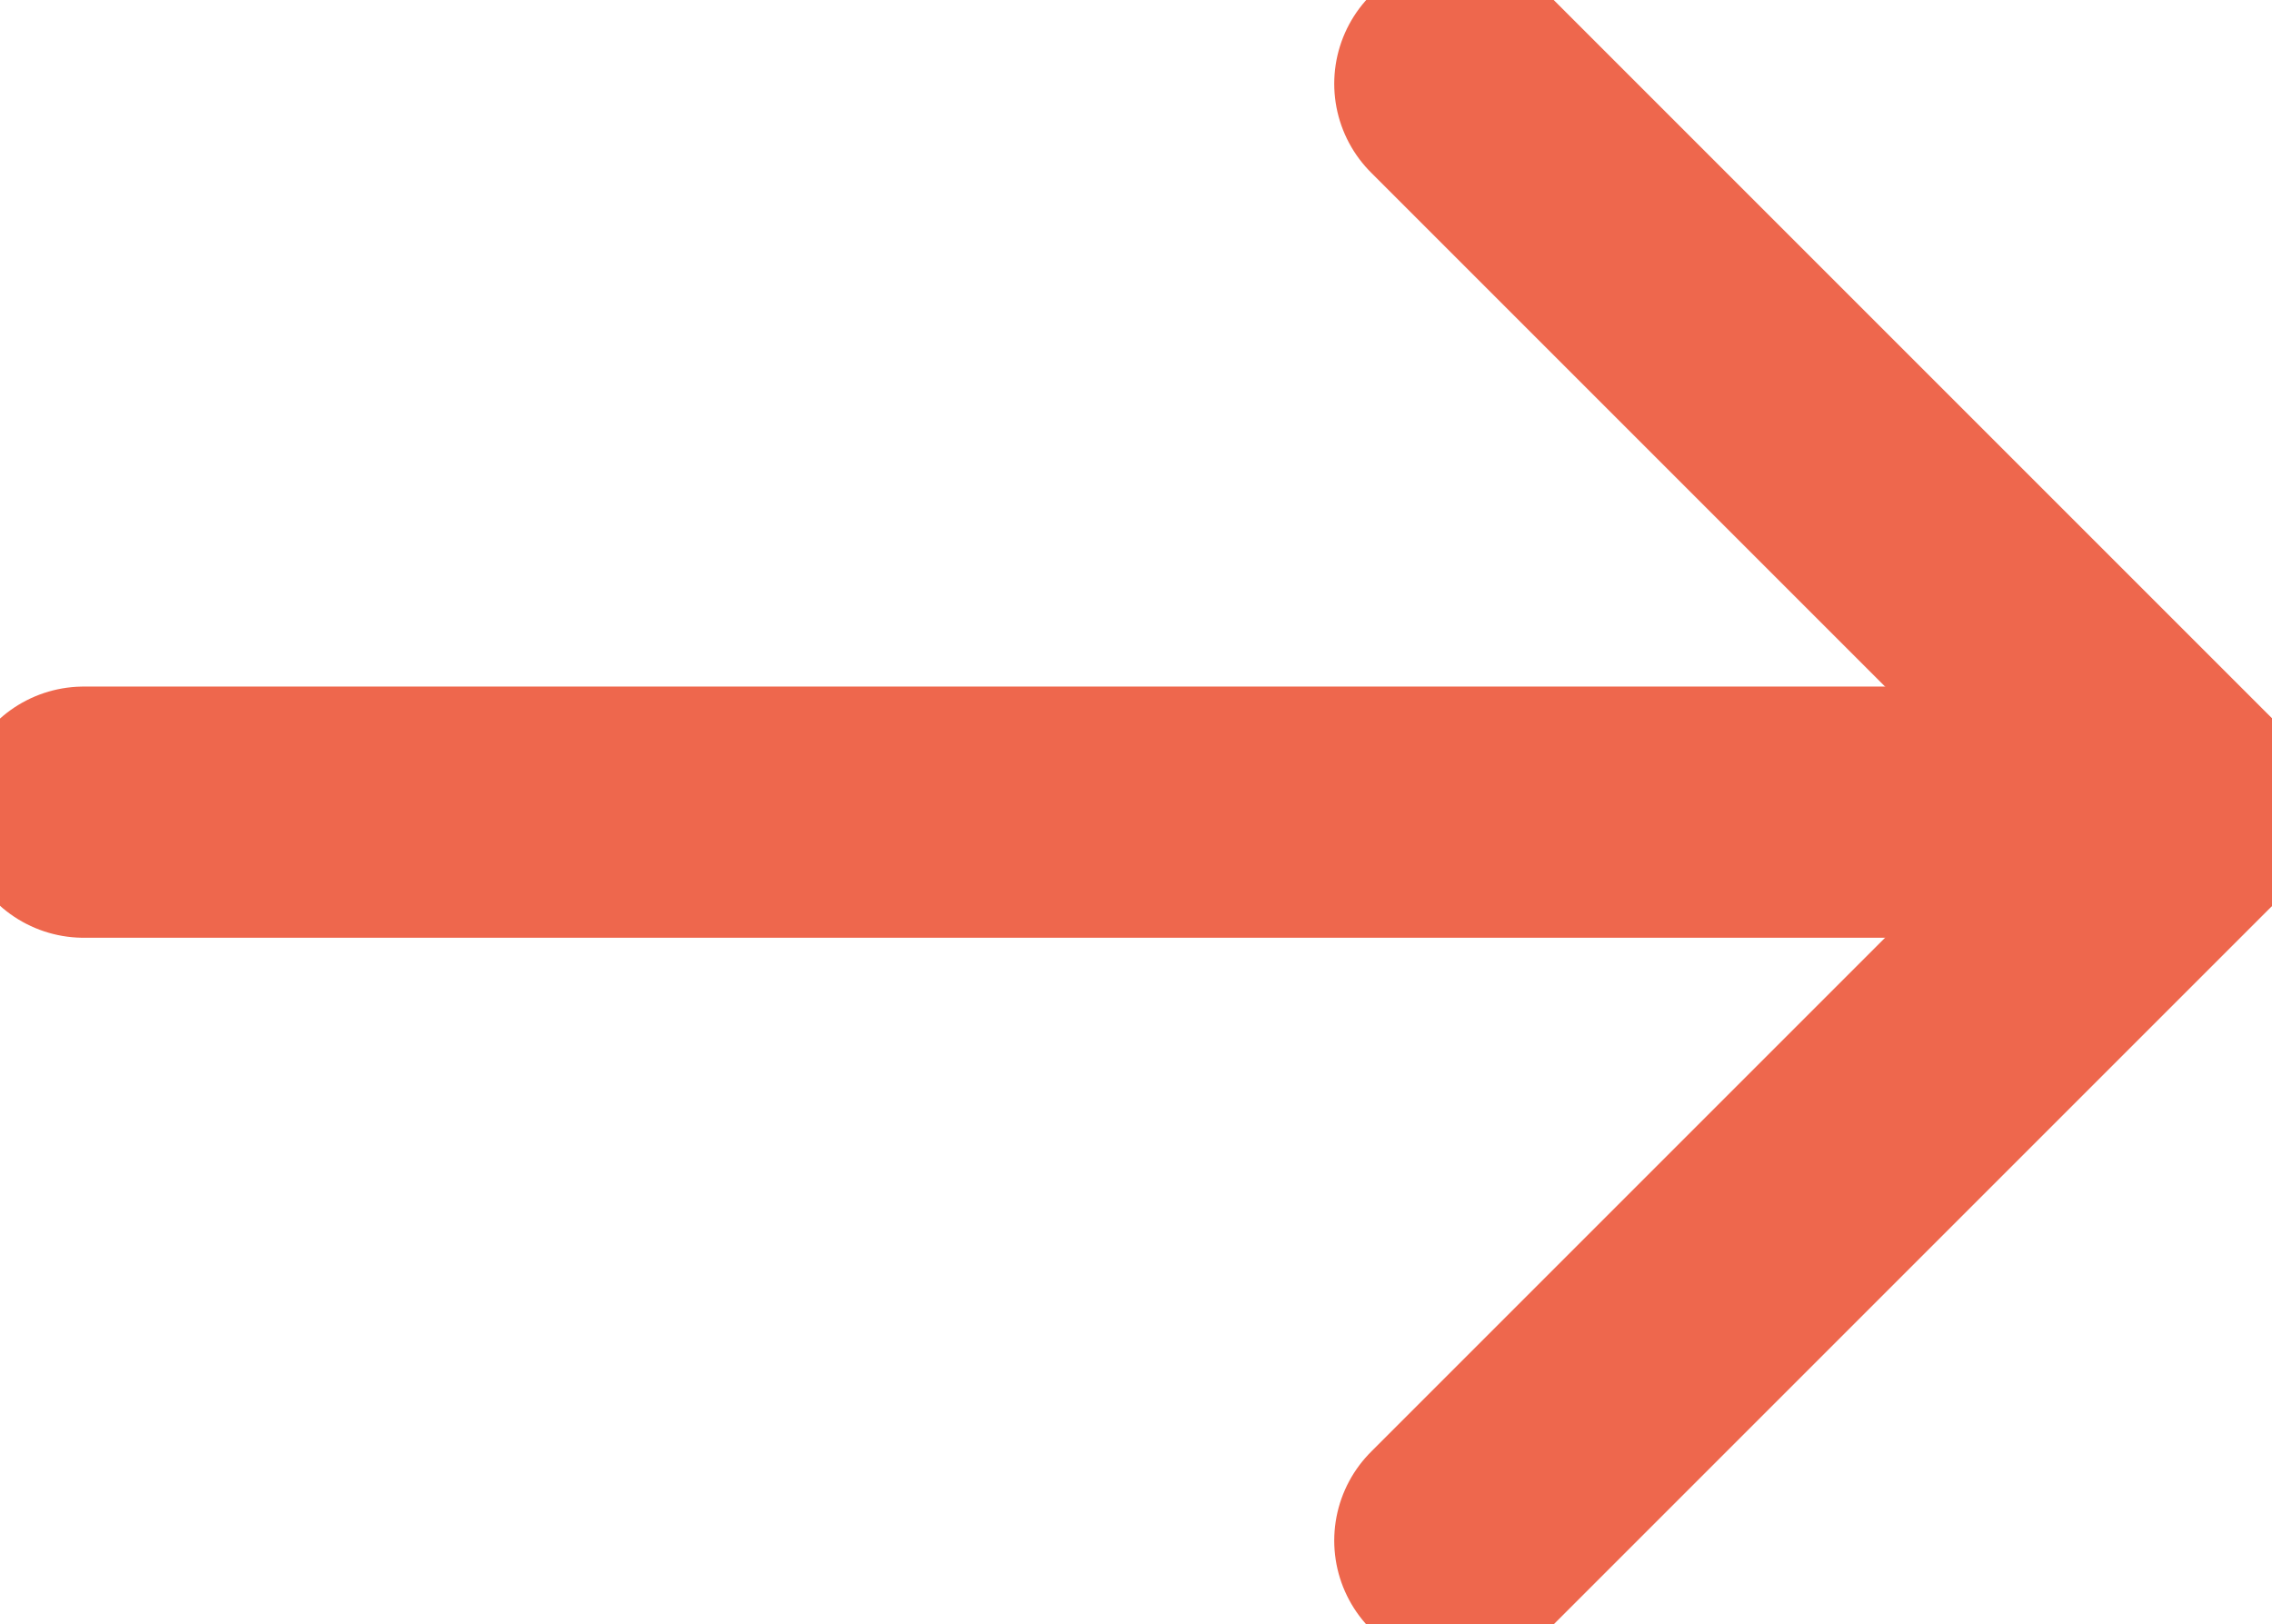 <svg xmlns="http://www.w3.org/2000/svg" viewBox="0 0 54.27 38.8"><defs><style>.cls-1,.cls-2{fill:none;stroke:#ee674d;stroke-linecap:round;stroke-width:6px;}.cls-1{stroke-miterlimit:10;}.cls-2{stroke-linejoin:round;}</style></defs><g id="Layer_2" data-name="Layer 2"><g id="Layer_1-2" data-name="Layer 1"><line class="cls-1" x1="52.27" y1="19.4" x2="2" y2="19.4"/><polyline class="cls-2" points="34.87 36.8 52.27 19.4 34.87 2"/></g></g></svg>